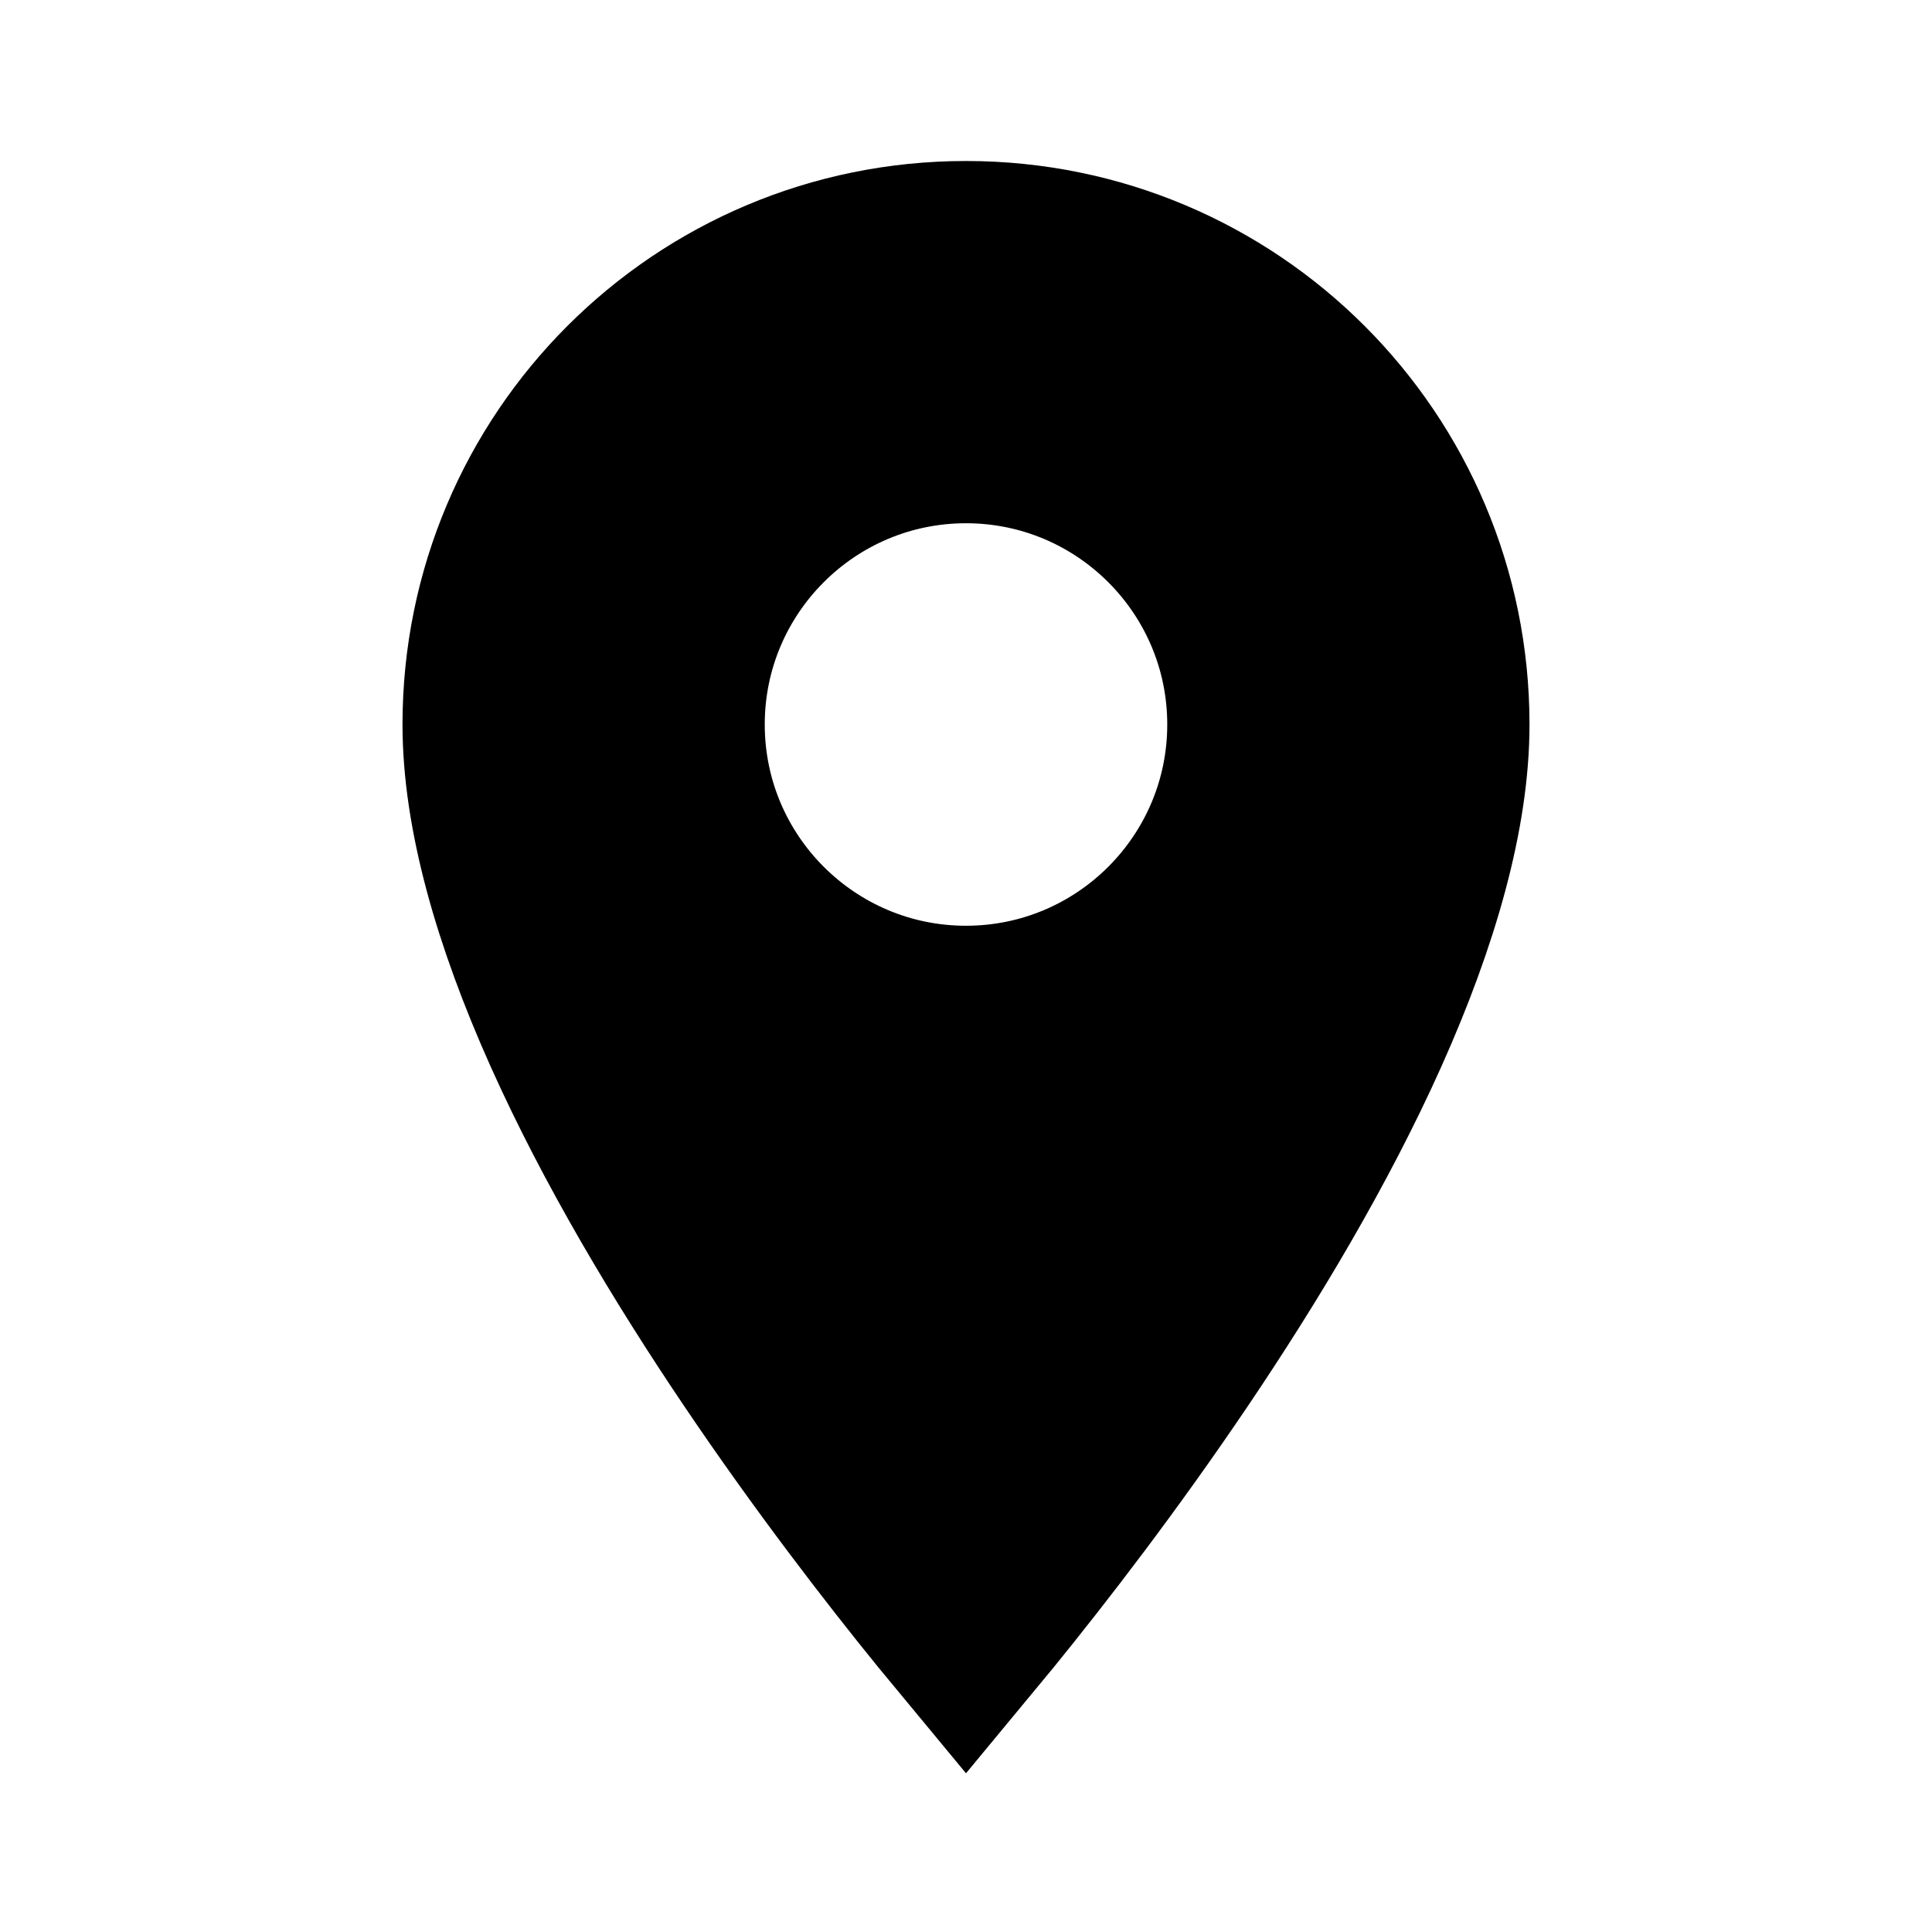 <svg width="24" height="24" viewBox="0 0 24 24" fill="none" xmlns="http://www.w3.org/2000/svg">
<g clip-path="url(#clip0_6063_8592)">
<path d="M12 20.463C11.902 20.345 11.796 20.216 11.683 20.077C11.039 19.284 10.183 18.175 9.329 16.909C8.473 15.641 7.631 14.232 7.006 12.837C6.376 11.43 6 10.11 6 9C6 5.682 8.682 3 12 3C15.318 3 18 5.682 18 9C18 10.11 17.624 11.43 16.994 12.837C16.369 14.232 15.527 15.641 14.671 16.909C13.817 18.175 12.961 19.284 12.317 20.077C12.204 20.216 12.098 20.345 12 20.463ZM8.5 9C8.5 10.932 10.068 12.5 12 12.5C13.932 12.5 15.5 10.932 15.5 9C15.5 7.068 13.932 5.5 12 5.5C10.068 5.5 8.5 7.068 8.5 9Z" fill="black" stroke="black" stroke-width="2"/>
</g>
<defs>
<clipPath id="clip0_6063_8592">
<rect width="24" height="24" fill="white"/>
</clipPath>
</defs>
</svg>
